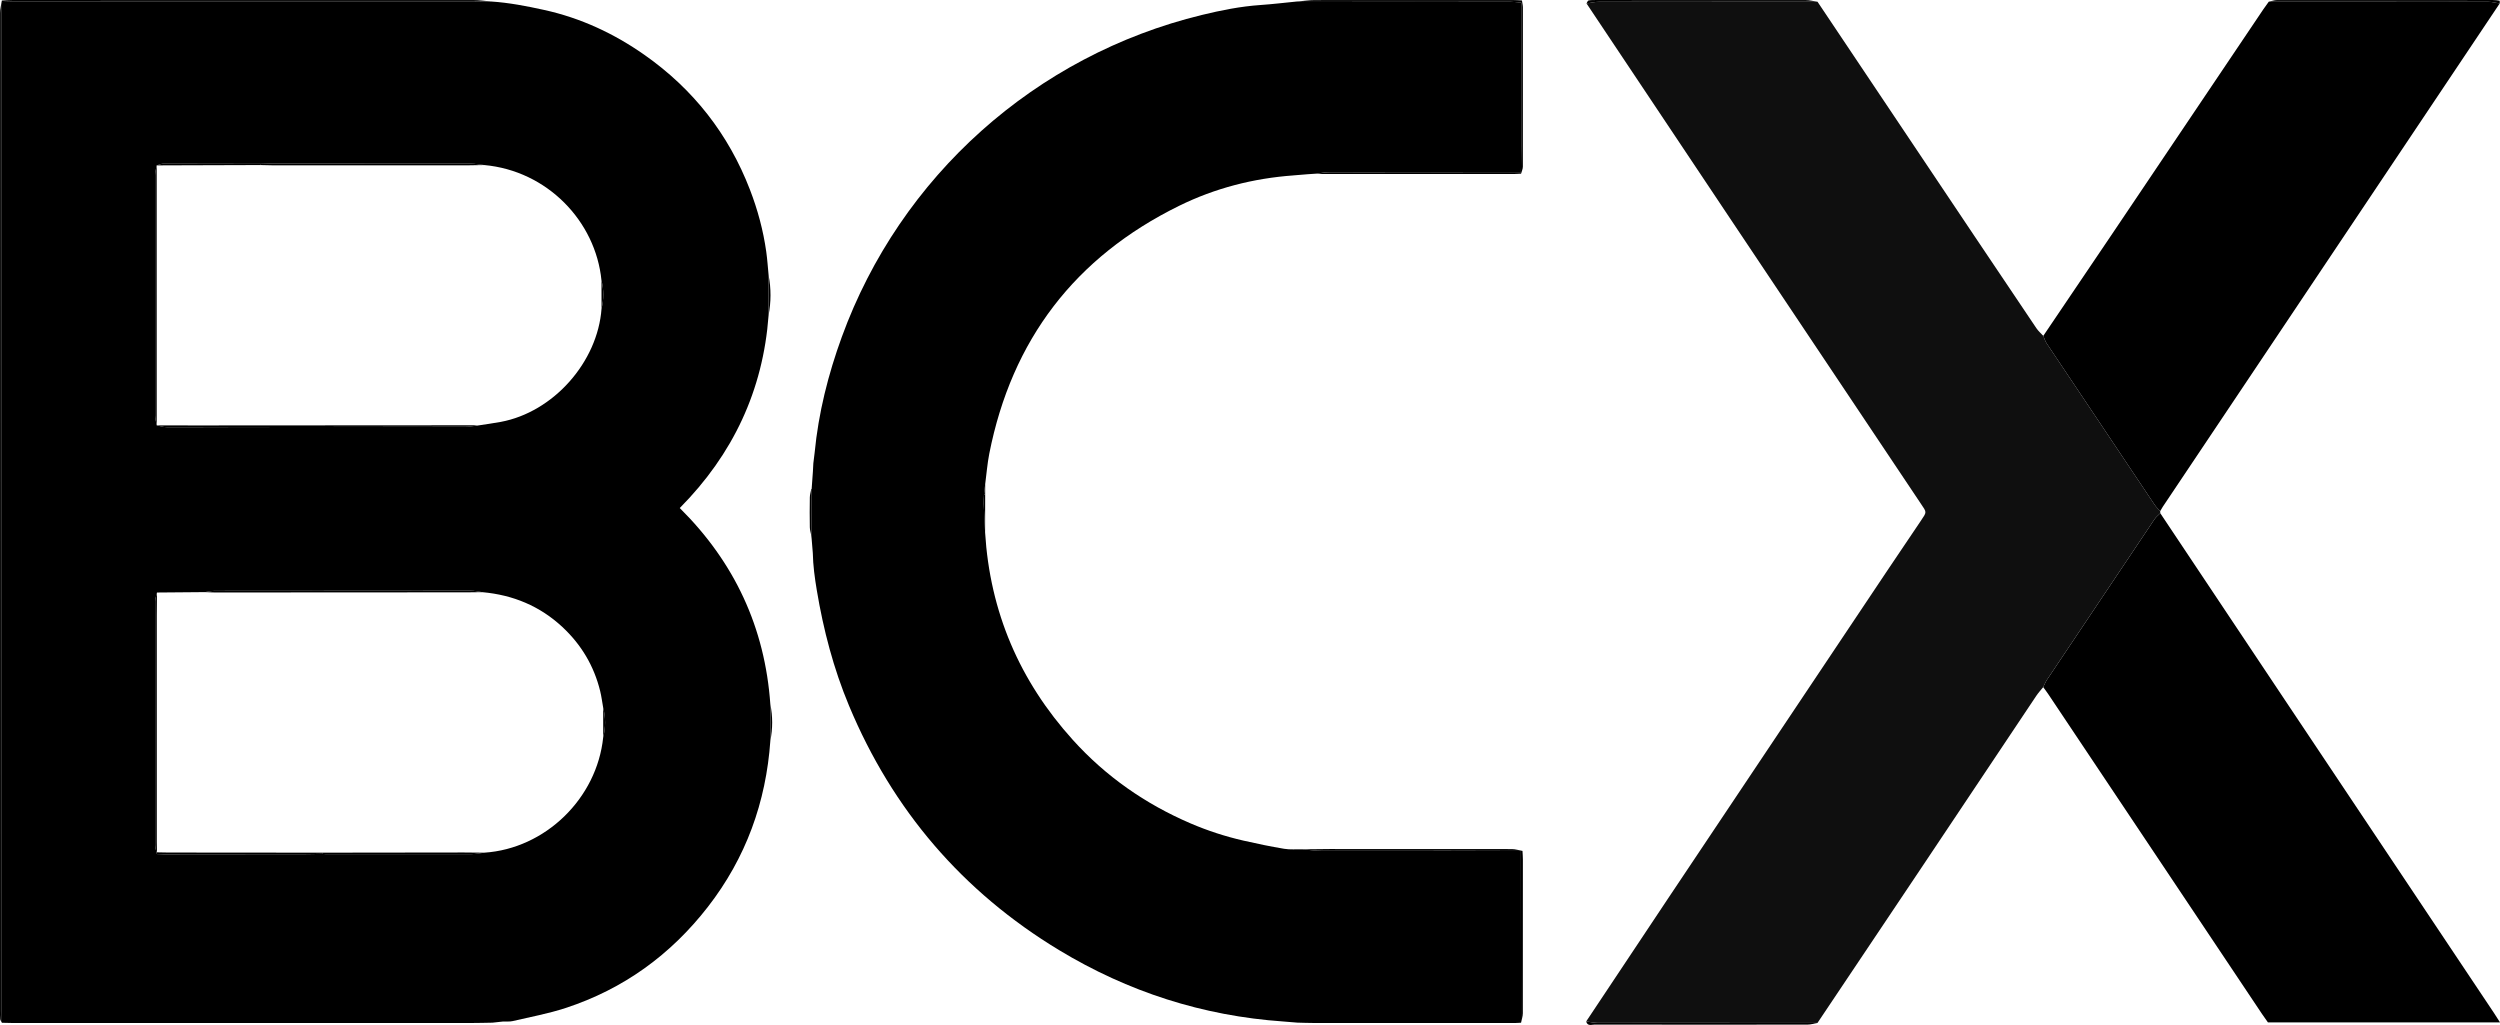 <?xml version="1.0" encoding="UTF-8"?>
<svg id="uuid-4e8fee16-98b7-405b-af59-82f74a9d7029" data-name="Capa 2" xmlns="http://www.w3.org/2000/svg" viewBox="0 0 2902.38 1189.91">
  <defs>
    <style>
      .uuid-e2f6efd0-1488-4716-95a1-60c1e73555e4 {
        fill: #0f0f0f;
      }
    </style>
  </defs>
  <g id="uuid-8849e898-48a4-4222-b817-14ac1ee4660c" data-name="Capa 1">
    <g>
      <path d="m894.35,859.86c-5,71.47-28.41,136.1-72.44,192.86-43.22,55.72-98.11,95.52-165.23,117.51-20.03,6.56-40.96,10.39-61.54,15.21-3.5.82-7.29.35-10.95.48-4.14.45-8.28.9-12.42,1.35-7.99.13-15.98.37-23.98.37-177.86.02-355.73.02-533.59,0-3.99,0-7.99-.17-11.98-.25-.07-4.33-.2-8.66-.2-12.98,0-386.35,0-772.7,0-1159.05,0-4.33.12-8.66.19-12.98,3.66-.12,7.31-.35,10.97-.35,179.04-.02,358.08-.01,537.12-.03,6.64,0,13.28-.17,19.92-.26,20.8,1.37,41.09,5.31,61.48,9.79,42.64,9.38,81.15,27.39,116.55,52.23,56.57,39.68,97.51,91.88,122.4,156.43,8.97,23.27,15.46,47.26,18.93,71.99,1.28,9.14,1.87,18.37,2.77,27.56-.02,15.43-.03,30.87-.05,46.3-6.39,87.2-41.33,161.38-103.12,223.76,63.71,63.14,98.89,138.86,105.15,227.79,0,14.09,0,28.19,0,42.28Zm-520.41,131.42c1.66.12,3.31.36,4.97.36,56.18.02,112.37.06,168.55-.06,4.92-.01,9.84-1.08,14.75-1.66,70.77-4.64,130.81-62.93,138.08-134.03,2.94-11.44,2.94-22.87-.03-34.31-1.15-6.43-1.95-12.95-3.5-19.28-7.13-29.15-21.9-53.91-43.82-74.35-26.16-24.39-57.42-37.25-92.85-40.46-4.57-.61-9.14-1.75-13.71-1.75-98.89-.03-197.79.04-296.68.2-3.92,0-7.83.97-11.75,1.48-18.57.16-37.13.32-55.7.47-.74,3.49-2.12,6.97-2.12,10.46-.12,94.22-.12,188.45,0,282.67,0,3.51,1.34,7.01,2.06,10.52,2.66.1,5.32.29,7.98.28,54.94-.04,109.88-.09,164.82-.17,6.32,0,12.64-.24,18.96-.37Zm-71.83-801.02c-37.55-.1-75.11-.24-112.66-.21-2.46,0-4.91,1.28-7.37,1.96l-.17-.13c-.63,3.87-1.81,7.75-1.81,11.62-.1,92.92-.1,185.83,0,278.75,0,3.87,1.2,7.74,1.84,11.61h.06c3.81.72,7.61,2.05,11.42,2.07,26.99.11,53.98-.07,80.97-.11,88.64-.11,177.27-.18,265.91-.36,4.6,0,9.2-.89,13.8-1.37,9.07-1.41,18.19-2.6,27.22-4.28,61.08-11.38,112.6-69.37,117.05-131.62,2.77-10.86,2.71-21.72-.08-32.56-6.74-69.08-63.33-127.4-136.02-134.01-5.24-.56-10.48-1.61-15.72-1.62-77.83-.11-155.65-.08-233.48-.06-3.65,0-7.31.2-10.96.31Z"/>
      <path d="m1501.64,203.64c-46.51,3.37-91.06,14.8-132.81,35.35-120.78,59.43-194.21,155.53-220.3,287.58-2.29,11.6-3.19,23.47-4.74,35.21-.47,4.12-.93,8.23-1.4,12.35-.14,3.6-.51,7.2-.36,10.79.43,11.06,1.06,22.12,1.62,33.18,5.61,92.25,40.02,172.42,101.8,240.84,38.29,42.41,84.16,74.41,136.69,96.96,19.88,8.53,40.35,15.18,61.39,20.01,15.68,3.6,31.46,6.84,47.32,9.51,6.82,1.15,13.95.45,20.95.59,7.24.59,14.48,1.67,21.73,1.69,49.16.11,98.32-.03,147.49-.02,28.23,0,56.46.15,84.7.23.05,66.48.1,132.96.15,199.44-1.99.1-3.98.28-5.98.28-78.56.01-157.13.02-235.69,0-5.99,0-11.98-.26-17.97-.4-5.47-.44-10.93-.89-16.4-1.33-93.5-6.48-180.34-34.5-260.3-82.87-112.13-67.83-193.33-162.7-243.84-283.7-18-43.14-29.73-88.01-37.42-134.05-2.4-14.35-4.35-28.69-4.64-43.24-.45-5.47-.9-10.94-1.35-16.41-.13-1.28-.27-2.55-.4-3.83,0-18.03-.01-36.05-.02-54.08l.41.17c.49-6.81.98-13.61,1.47-20.42.17-3.2.34-6.39.51-9.59.5-4.11,1.01-8.22,1.51-12.33,4.44-46.21,15.7-90.86,31.54-134.37,67.92-186.57,224.93-326.83,417.96-373.79,22.42-5.45,44.92-9.96,67.99-11.55,14.21-.98,28.37-2.71,42.56-4.1,2.98.17,5.96.48,8.95.48,79.62-.04,159.24-.13,238.87-.15,3.83,0,7.67.59,12.47.98,0,5.38,0,9.66,0,13.93,0,50.95.02,101.91-.02,152.86,0,9.99-.23,19.97-.35,29.96-74.32.04-148.65.05-222.97.19-4.92,0-9.83,1.06-14.74,1.63-3.3.22-6.61.44-9.91.66-5.49.45-10.98.9-16.46,1.35Z"/>
      <path class="uuid-e2f6efd0-1488-4716-95a1-60c1e73555e4" d="m2507.83,593.49c.06.78.12,1.56.18,2.34-2.25,2.29-4.92,4.3-6.68,6.92-41.65,62.02-83.22,124.09-124.74,186.2-1.81,2.71-3.03,5.83-4.52,8.75-2.68,3.35-5.63,6.52-8.01,10.07-45.11,67.45-90.12,134.96-135.22,202.41-39.56,59.16-79.21,118.25-118.82,177.37-84.93.01-169.86.05-254.79-.04-4.58,0-9.15-1.1-13.73-1.69,31.76-47.7,63.44-95.46,95.28-143.11,84.78-126.88,169.63-253.72,254.47-380.57,12.78-19.11,25.73-38.1,38.54-57.19,7.53-11.23,7.28-9.63-.25-20.9-73.71-110.24-147.46-220.45-221.16-330.69-46.11-68.97-92.15-137.99-138.22-206.99-9.43-14.13-18.86-28.26-28.29-42.39,4.87-.67,9.75-1.91,14.62-1.92,84.51-.11,169.02-.08,253.53-.07,60.59,90.47,121.18,180.95,181.79,271.41,24.09,35.96,48.21,71.91,72.44,107.78,2.18,3.22,5.25,5.84,7.91,8.74,1.32,2.97,2.25,6.2,4.03,8.86,41.68,62.46,83.45,124.86,125.26,187.23,1.81,2.7,4.24,4.98,6.39,7.46Z"/>
      <path d="m2372.06,797.71c1.49-2.93,2.71-6.04,4.52-8.75,41.52-62.11,83.09-124.18,124.74-186.2,1.76-2.62,4.43-4.63,6.68-6.92,48.25,72.33,96.47,144.67,144.76,216.98,80.85,121.07,161.75,242.11,242.61,363.17,2.18,3.26,4.23,6.61,7,10.94h-269.44c-1.91-2.72-4.43-6.17-6.81-9.72-82.75-123.81-165.49-247.62-248.24-371.43-1.84-2.76-3.88-5.38-5.83-8.07Z"/>
      <path d="m2507.83,593.49c-2.14-2.48-4.58-4.76-6.39-7.46-41.81-62.37-83.58-124.77-125.26-187.23-1.78-2.66-2.71-5.9-4.03-8.86,26.26-38.86,52.58-77.68,78.78-116.59,58.92-87.48,117.78-175.01,176.68-262.51,2.04-3.03,4.24-5.94,6.36-8.91,3.66.02,7.32.05,10.98.05,81.22,0,162.45-.03,243.67.09,4.48,0,8.96,1.27,13.43,1.94-79.08,118.15-158.15,236.3-237.23,354.44-51.31,76.64-102.64,153.26-153.94,229.9-1.1,1.65-2.04,3.42-3.05,5.13Z"/>
      <path d="m2.22,2.37c-.07,4.33-.19,8.66-.19,12.98,0,386.35,0,772.7,0,1159.05,0,4.33.13,8.66.2,12.98-.7-1.41-1.85-2.77-2-4.24-.33-3.3-.2-6.65-.2-9.98C.02,787.12.01,401.07.11,15.02c0-4.8,1.31-9.6,2-14.4.03.58.07,1.17.1,1.75Z"/>
      <path d="m2.22,2.37c-.03-.58-.07-1.17-.1-1.75C6.09.41,10.07.03,14.05.03,192.51,0,370.98-.02,549.44.07c6.93,0,13.86,1.08,20.78,1.66-6.64.09-13.28.26-19.92.26-179.04.01-358.08,0-537.12.03-3.66,0-7.31.23-10.97.35Z"/>
      <path d="m1765.73,199.82c.12-9.99.34-19.97.35-29.96.04-50.95.02-101.91.02-152.86,0-4.28,0-8.56,0-13.93-4.81-.39-8.64-.98-12.47-.98-79.62.02-159.24.11-238.87.15-2.98,0-5.96-.31-8.95-.48,6.94-.57,13.87-1.63,20.81-1.64,76.61-.12,153.23-.08,229.84-.06,3.27,0,6.53.3,10.44.49.44,3.07,1.12,5.59,1.12,8.11.06,61.6.08,123.21-.04,184.81,0,2.72-1.36,5.44-2.09,8.17-.01-.61-.06-1.22-.15-1.82Z"/>
      <path d="m2110.02,2.02c-84.51,0-169.02-.04-253.53.07-4.87,0-9.75,1.25-14.62,1.92.77-1.21,1.38-3.28,2.36-3.47,2.9-.57,5.94-.51,8.92-.51,81.09-.02,162.18-.05,243.28.07,4.53,0,9.06,1.26,13.59,1.93Z"/>
      <path d="m2902.05,4.03c-4.48-.68-8.95-1.93-13.43-1.94-81.22-.12-162.45-.09-243.67-.09-3.66,0-7.32-.03-10.98-.05,3.13-.65,6.27-1.86,9.4-1.86,83.58-.1,167.16-.09,250.74-.06,2.63,0,5.27.34,7.86.78.2.03.06,2.09.09,3.21Z"/>
      <path d="m1841.5,1185.84c4.58.59,9.15,1.69,13.73,1.69,84.93.09,169.86.05,254.79.04-3.87.68-7.73,1.94-11.6,1.94-82.37.11-164.74.12-247.11-.03-3.4,0-8.33,2.28-9.81-3.64Z"/>
      <path d="m1765.7,987.92c-28.23-.08-56.46-.23-84.7-.23-49.16-.01-98.32.14-147.49.02-7.24-.02-14.49-1.1-21.73-1.69,10.62-.11,21.25-.32,31.87-.33,70.5-.03,141.01-.05,211.51.08,4.12,0,8.25,1.36,12.37,2.08-.61.01-1.23.04-1.84.07Z"/>
      <path d="m1765.73,199.82c.09.6.14,1.21.15,1.82-2.33.11-4.65.33-6.98.33-74.64.02-149.28.02-223.91,0-2.33,0-4.65-.21-6.98-.33,4.91-.57,9.83-1.62,14.74-1.63,74.32-.14,148.65-.15,222.97-.19Z"/>
      <path d="m1765.7,987.92c.61-.03,1.22-.06,1.84-.07.16,3.31.46,6.63.46,9.94.03,59.5.06,119-.07,178.5,0,3.69-1.35,7.38-2.07,11.07-.05-66.48-.1-132.96-.15-199.44Z"/>
      <path d="m941.85,567.74c0,18.03.01,36.05.02,54.08-.59-3.22-1.64-6.43-1.7-9.66-.21-11.58-.21-23.17,0-34.75.06-3.23,1.1-6.44,1.69-9.67Z"/>
      <path d="m892.31,366.03c.02-15.43.03-30.87.05-46.3,2.93,15.44,2.83,30.87-.05,46.3Z"/>
      <path d="m1143.65,618.1c-.55-11.06-1.18-22.11-1.62-33.18-.14-3.59.23-7.19.36-10.79.45-.16.91-.33,1.36-.51-.03,14.82-.07,29.65-.1,44.47Z"/>
      <path d="m894.35,859.86c0-14.09,0-28.19,0-42.28,2.79,14.09,2.83,28.19,0,42.28Z"/>
      <path d="m943.73,547.48c-.49,6.81-.98,13.61-1.47,20.42.49-6.81.98-13.61,1.47-20.42Z"/>
      <path d="m1501.64,203.64c5.49-.45,10.98-.9,16.46-1.35-5.49.45-10.98.9-16.46,1.35Z"/>
      <path d="m942.27,625.64c.45,5.47.9,10.94,1.36,16.41-.45-5.47-.9-10.94-1.36-16.41Z"/>
      <path d="m1489.82,1185.91c5.47.44,10.93.89,16.4,1.33-5.47-.44-10.93-.89-16.4-1.33Z"/>
      <path d="m945.75,525.57c-.5,4.11-1.01,8.22-1.51,12.33.5-4.11,1.01-8.22,1.51-12.33Z"/>
      <path d="m1143.75,573.63c-.45.17-.9.34-1.36.51.47-4.12.93-8.23,1.4-12.35-.01,3.95-.03,7.9-.04,11.85Z"/>
      <path d="m571.77,1187.27c4.14-.45,8.28-.9,12.42-1.35-4.14.45-8.28.9-12.42,1.35Z"/>
      <path d="m182,493.87c16.63.02,33.25.06,49.88.05,106.09-.07,212.17-.14,318.26-.2,1.32,0,2.64.25,3.96.39-4.6.48-9.2,1.36-13.8,1.37-88.64.18-177.27.25-265.91.36-26.99.03-53.98.22-80.97.11-3.81-.02-7.61-1.35-11.42-2.08Z"/>
      <path d="m560.09,687.48c-5.64.06-11.29.18-16.93.19-97.76.07-195.52.13-293.28.17-3.98,0-7.96-.28-11.94-.43,3.92-.52,7.83-1.48,11.75-1.48,98.89-.15,197.79-.23,296.68-.2,4.57,0,9.14,1.14,13.71,1.75Z"/>
      <path d="m182.25,687.89c-.07,8.99-.21,17.97-.22,26.96-.02,87.56-.01,175.13,0,262.69,0,3.99.13,7.99.21,11.98-.02.67-.04,1.35-.06,2.02-.72-3.51-2.05-7.01-2.06-10.52-.11-94.22-.11-188.45,0-282.67,0-3.49,1.39-6.98,2.12-10.46Z"/>
      <path d="m181.92,191.89c0,100.66.02,201.33.02,301.99-.64-3.87-1.83-7.74-1.84-11.61-.1-92.92-.1-185.83,0-278.75,0-3.88,1.18-7.75,1.81-11.62Z"/>
      <path d="m562.27,191.63c-5.97.1-11.94.29-17.92.29-76.15.02-152.31.02-228.46,0-4.65,0-9.3-.2-13.96-.31.06-.45.11-.91.17-1.36,3.65-.11,7.31-.31,10.96-.31,77.83-.02,155.65-.05,233.48.06,5.24,0,10.48,1.06,15.72,1.62Z"/>
      <path d="m182.18,991.54c.02-.67.04-1.35.06-2.02,4.32.08,8.65.24,12.97.24,59.63.06,119.26.1,178.89.15-.06.46-.12.91-.17,1.37-6.32.13-12.64.36-18.96.37-54.94.08-109.88.13-164.82.17-2.66,0-5.32-.18-7.98-.28Z"/>
      <path d="m373.94,991.28c.05-.46.1-.92.17-1.37,54.75-.08,109.5-.16,164.26-.21,7.95,0,15.9.14,23.85.22-4.92.58-9.83,1.65-14.75,1.66-56.18.12-112.37.08-168.55.06-1.66,0-3.31-.23-4.97-.36Z"/>
      <path d="m302.11,190.26c-.06.45-.11.91-.17,1.36-34.29.11-68.58.21-102.87.32-5.66.02-11.32.05-16.98.07,2.46-.68,4.91-1.96,7.37-1.96,37.55-.03,75.11.11,112.66.21Z"/>
      <path d="m700.29,855.88c0-11.44-.02-22.87-.03-34.31,2.97,11.43,2.96,22.87.03,34.31Z"/>
      <path d="m698.37,358.2c-.03-10.85-.05-21.71-.08-32.56,2.79,10.85,2.85,21.7.08,32.56Z"/>
    </g>
  </g>
</svg>